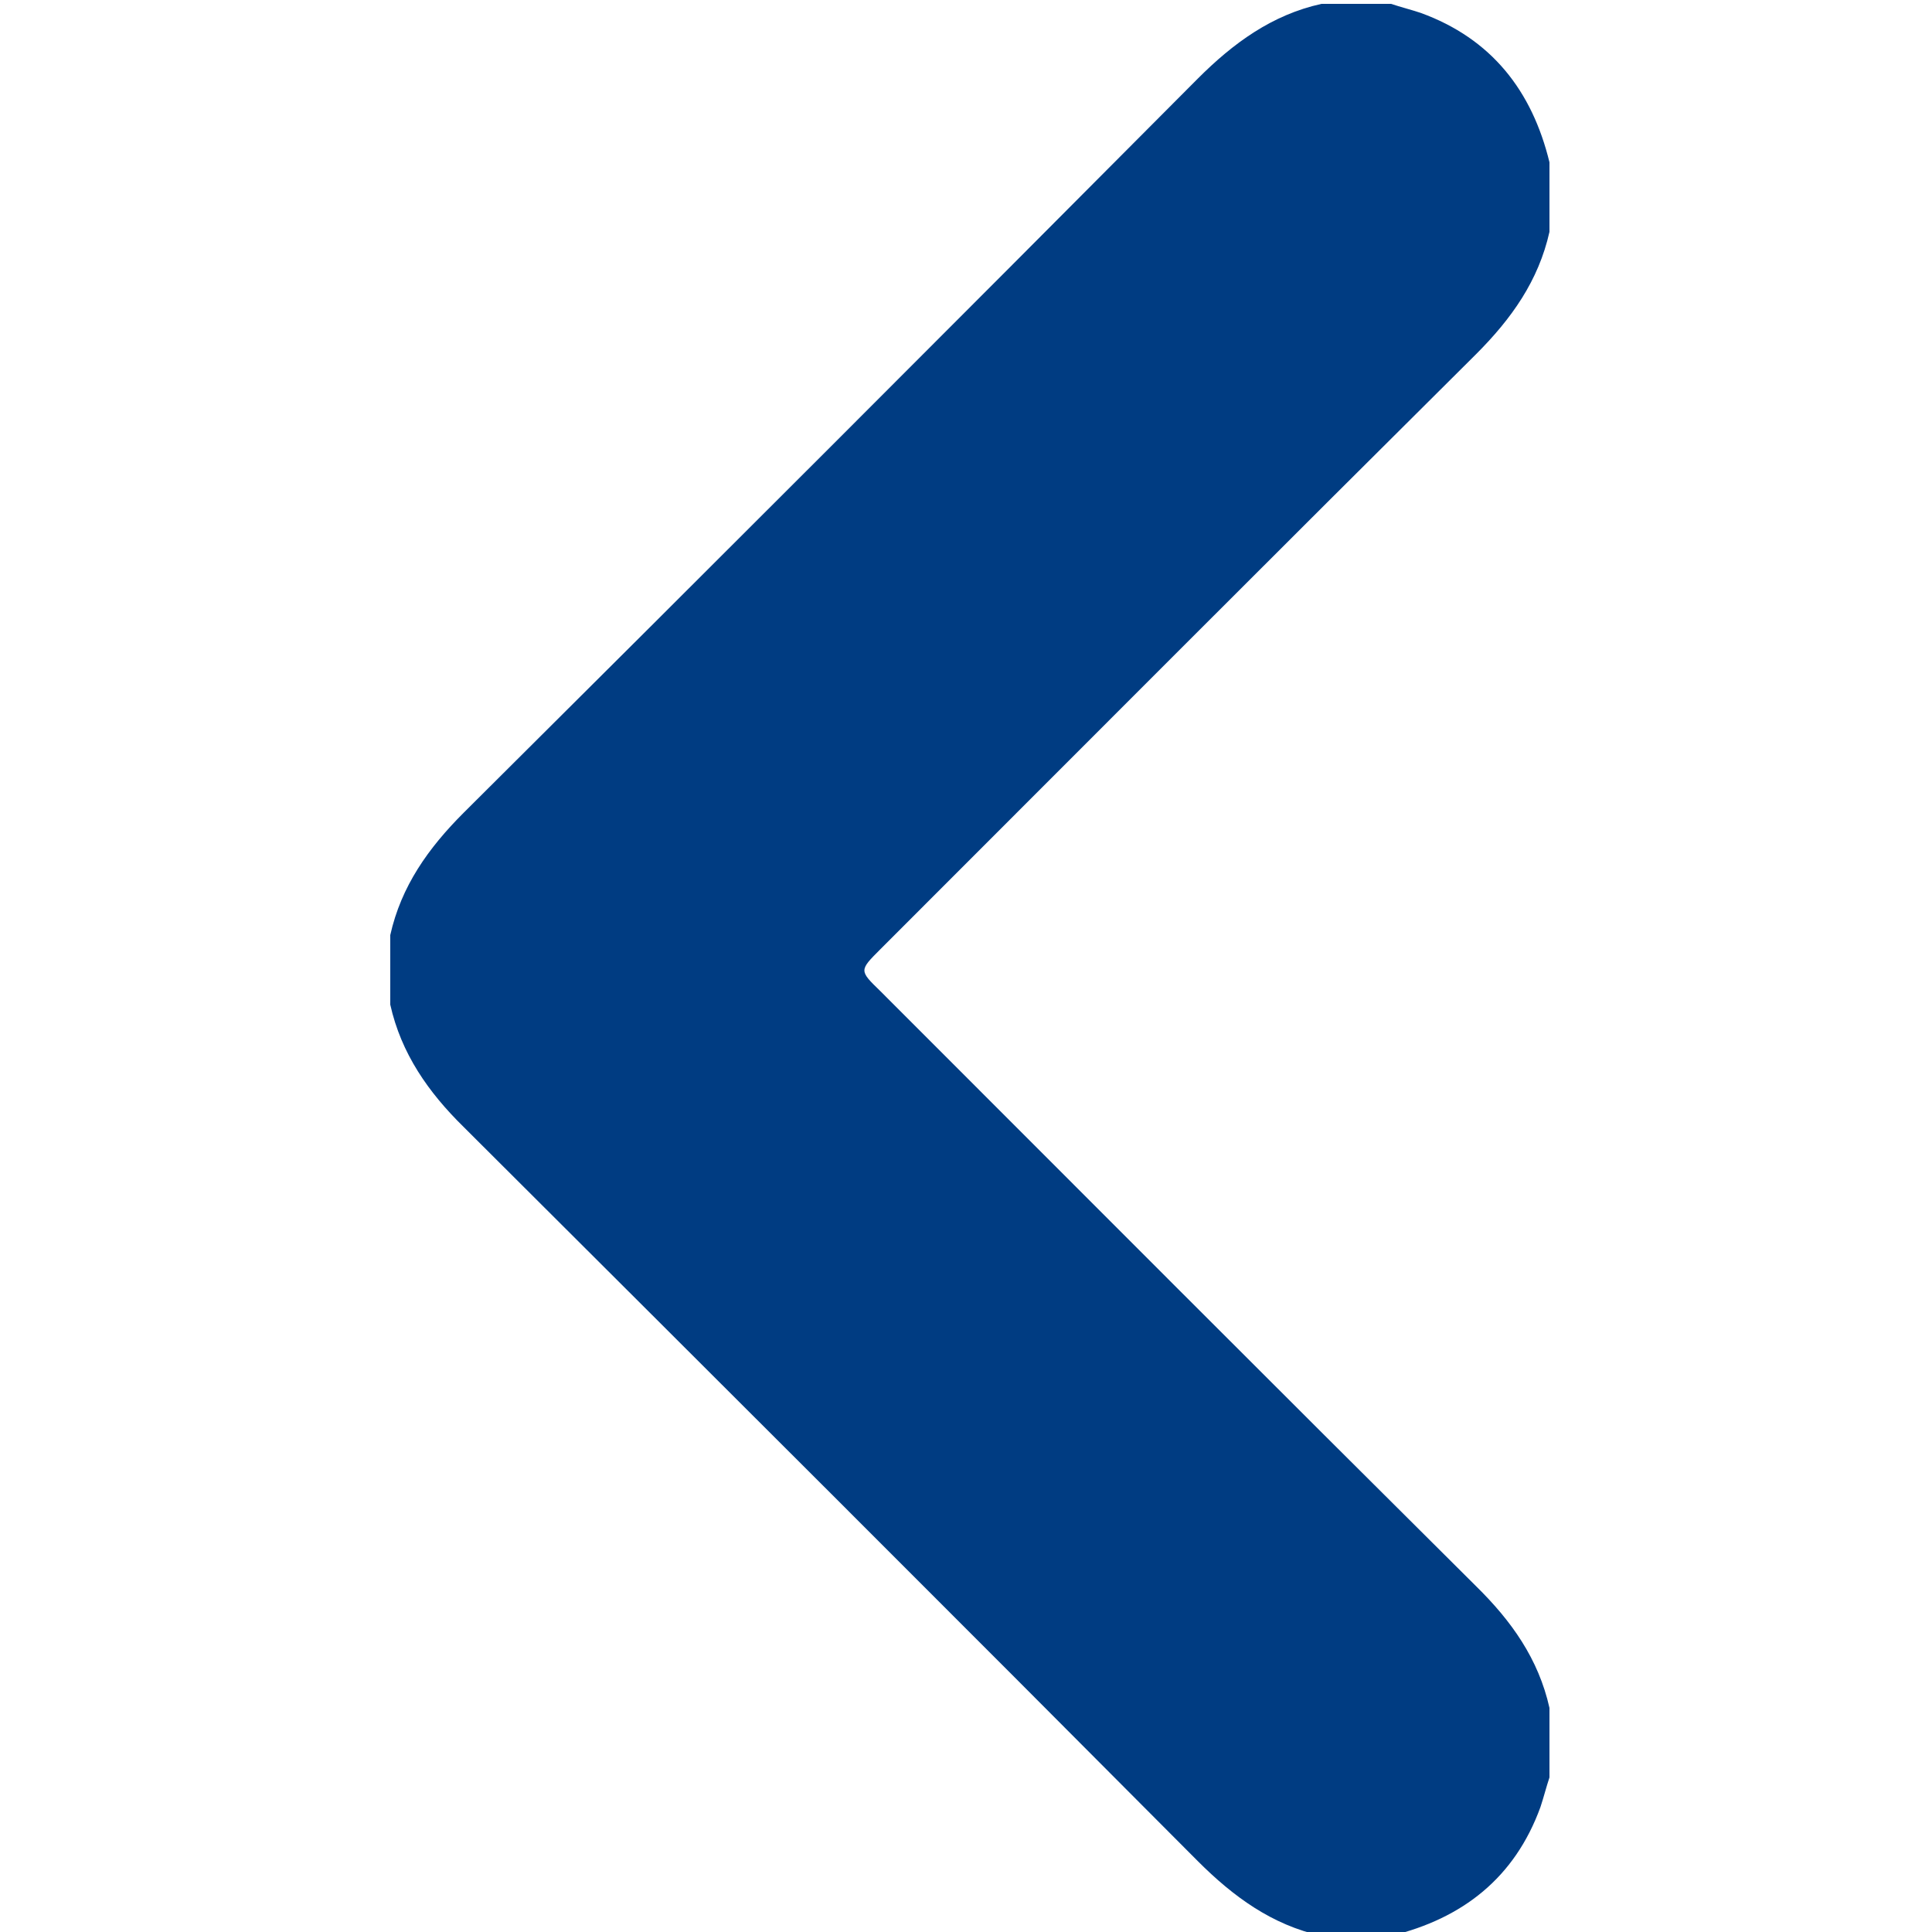 <?xml version="1.0" encoding="utf-8"?>
<!-- Generator: Adobe Illustrator 26.0.2, SVG Export Plug-In . SVG Version: 6.00 Build 0)  -->
<svg version="1.1" id="Capa_1" xmlns="http://www.w3.org/2000/svg" xmlns:xlink="http://www.w3.org/1999/xlink" x="0px" y="0px"
	 viewBox="0 0 300 300" style="enable-background:new 0 0 300 300;" xml:space="preserve">
<style type="text/css">
	.st0{fill:#003C82;}
</style>
<g>
	<path class="st0" d="M240.6,265.2c0,3.6,0,7.2,0,10.8c-0.5,1.5-0.9,3.1-1.4,4.6c-4,11-12.1,17.3-23.2,20c-3.6,0-7.2,0-10.8,0
		c-7.7-1.7-13.7-6.1-19.2-11.6c-37.9-38.1-76-76.1-114-114c-5.5-5.4-9.7-11.4-11.4-19c0-3.6,0-7.2,0-10.8c1.7-7.6,5.9-13.5,11.4-19
		c38.1-37.9,76.1-75.9,114-114c5.5-5.5,11.5-9.9,19.2-11.6c3.6,0,7.2,0,10.8,0c1.5,0.5,3.1,0.9,4.6,1.4c11,4,17.3,12.1,20,23.2
		c0,3.6,0,7.2,0,10.8c-1.7,7.6-5.9,13.5-11.4,19c-30.9,30.7-61.7,61.6-92.5,92.4c-3.3,3.3-3.3,3.3,0,6.5
		c30.8,30.8,61.6,61.7,92.5,92.4C234.7,251.7,238.9,257.6,240.6,265.2z"/>
</g>
</svg>
